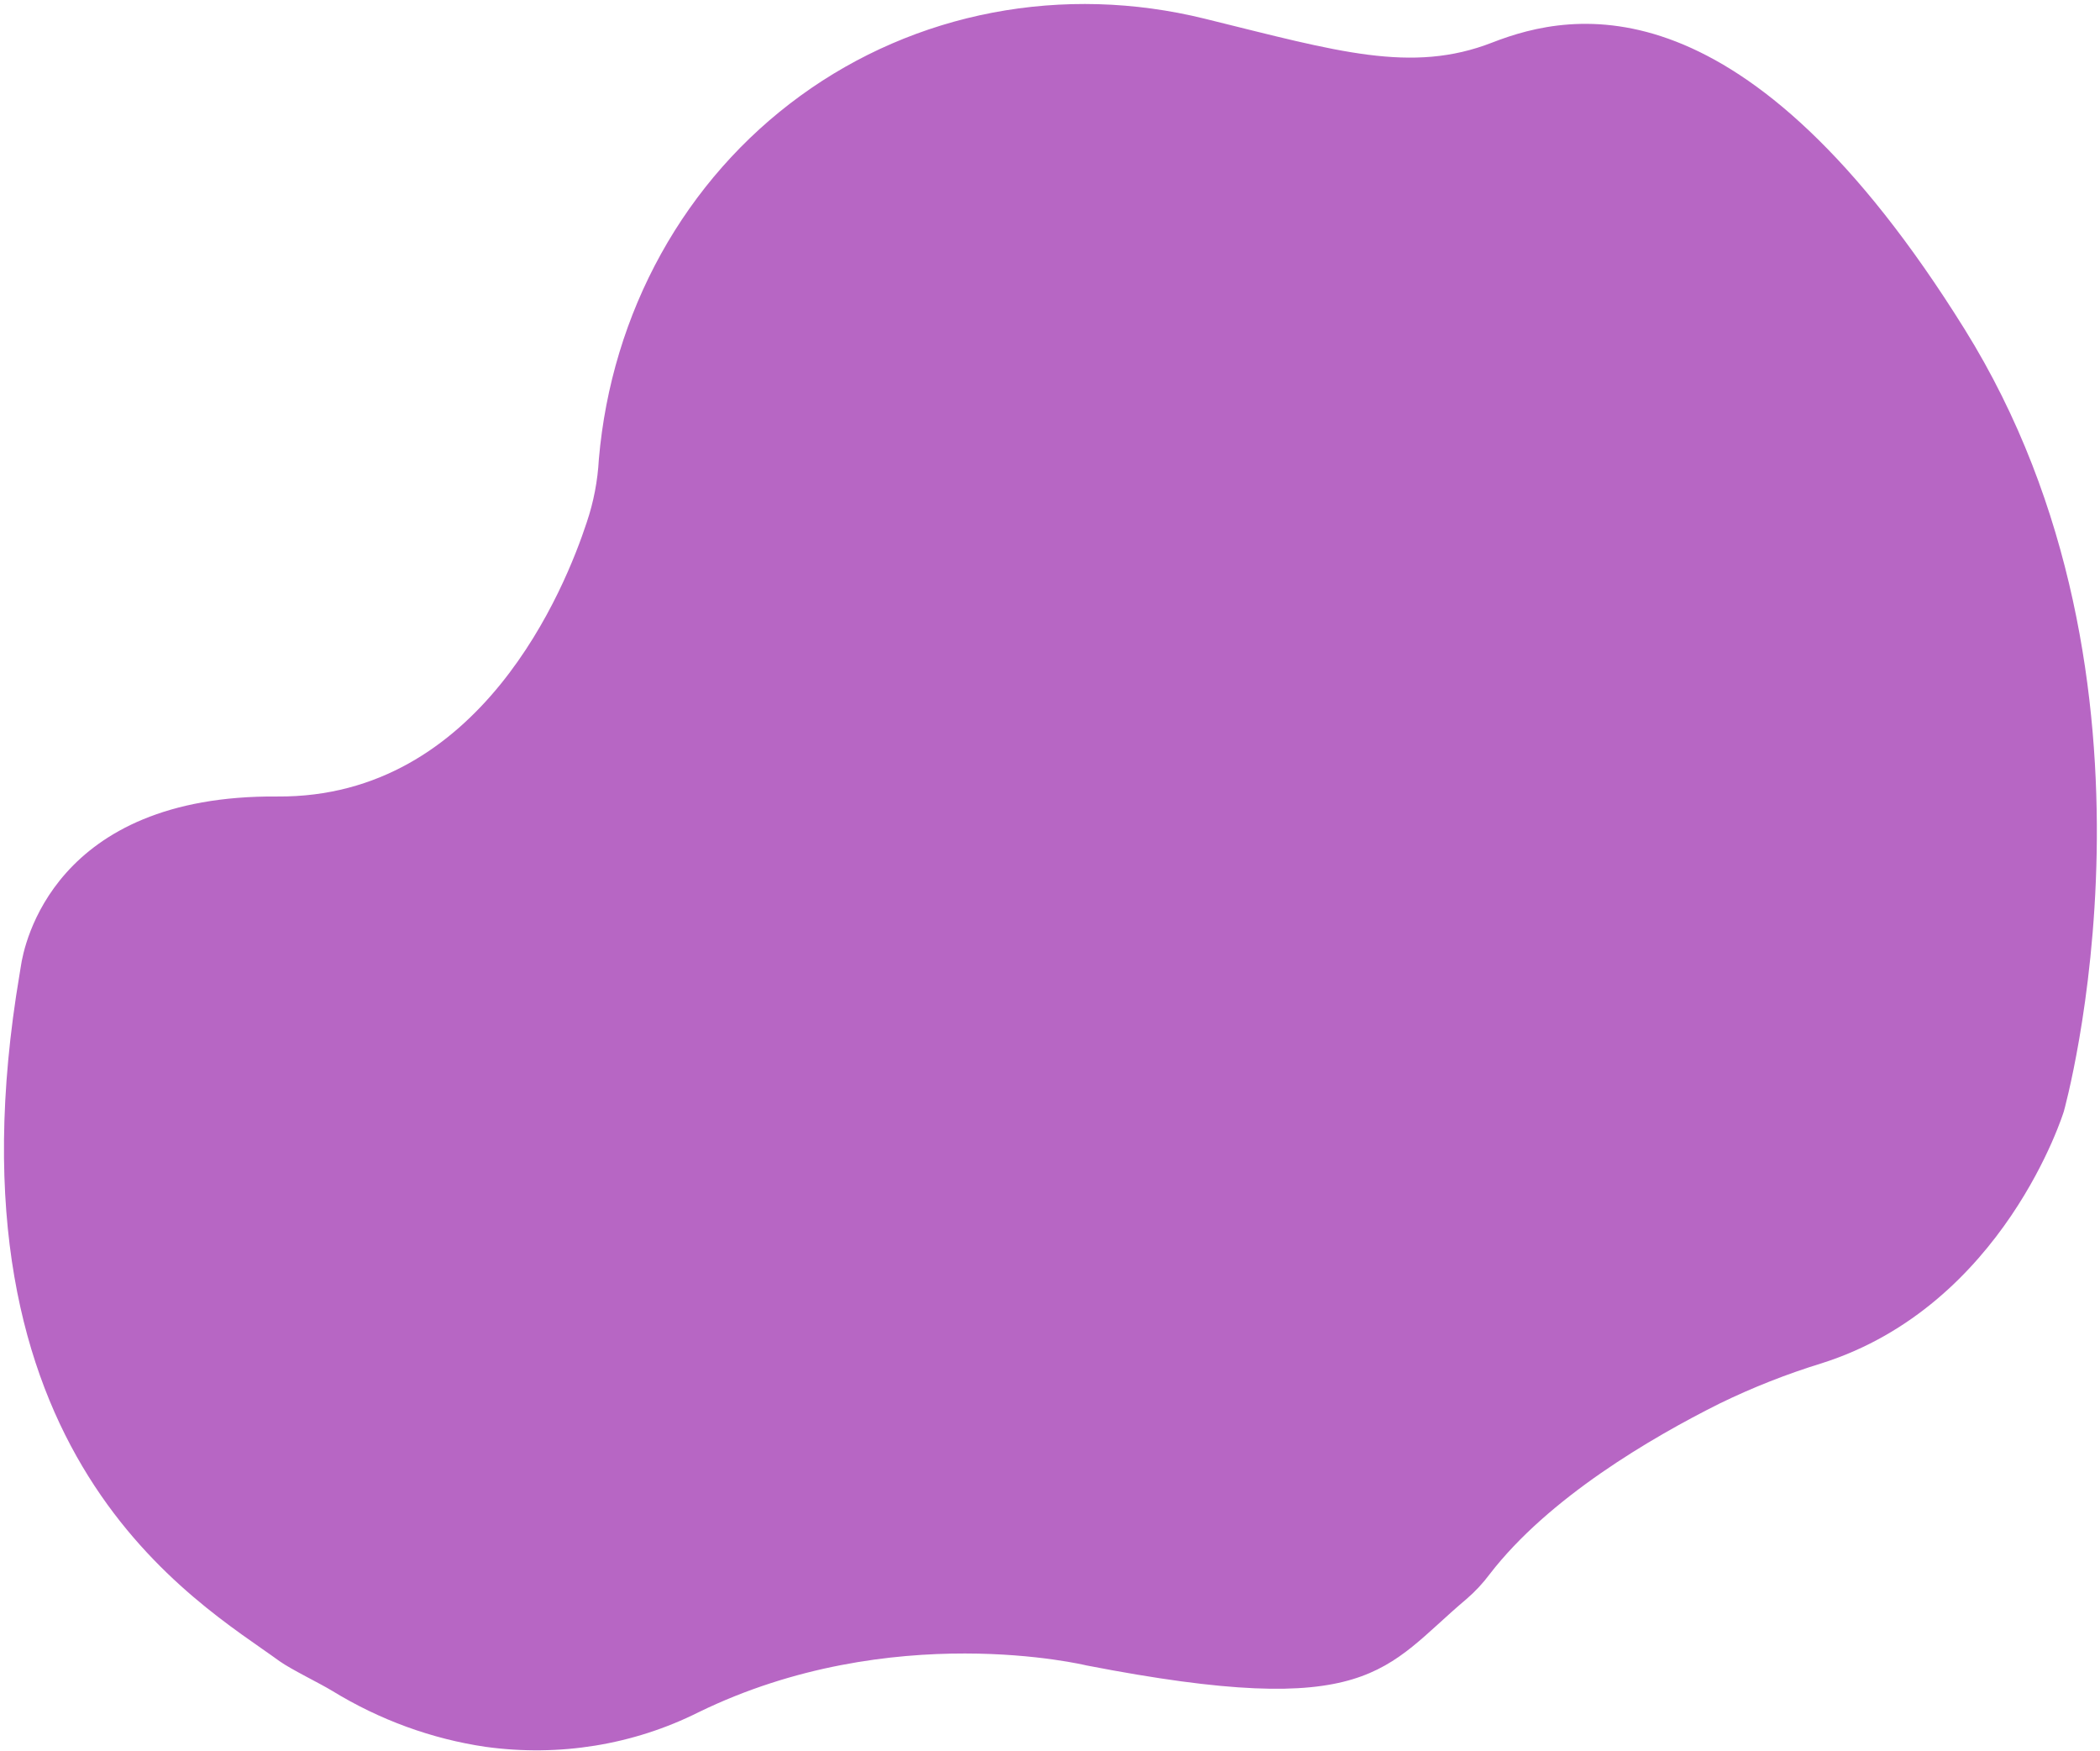 <svg width="469" height="391" viewBox="0 0 469 391" fill="none" xmlns="http://www.w3.org/2000/svg">
<path d="M332.695 351.476C331.169 353.524 329.427 355.389 327.499 357.04C308.969 372.652 306.456 384.237 242.632 371.85C242.632 371.85 199.171 361.264 156.009 382.307C141.423 389.608 124.899 392.291 108.453 390.031C96.436 388.266 84.789 384.018 74.219 377.546C71.4 375.823 65.05 372.768 62.422 370.898C44.317 357.693 -13.89 325.304 4.396 217.357L4.651 215.785C5.336 210.999 11.932 177.431 61.953 177.839C107.409 178.181 126.256 131.192 131.05 116.596C132.575 112.085 133.481 107.354 133.744 102.534C135.153 86.271 139.888 70.644 147.64 56.666C155.392 42.688 165.989 30.672 178.744 21.396C191.498 12.121 206.124 5.794 221.675 2.825C237.225 -0.144 253.352 0.312 269.009 4.164L269.874 4.378C298.555 11.438 315.238 16.528 333.249 9.507C351.259 2.487 389.649 -5.362 438.759 73.493C487.869 152.347 460.919 248.166 460.919 248.166C460.919 248.166 447.612 291.437 406.891 304.37C399.06 306.777 391.437 309.781 384.083 313.358C368.769 321.008 345.827 334.422 332.695 351.476Z" fill="#B766C4"/>
</svg>
